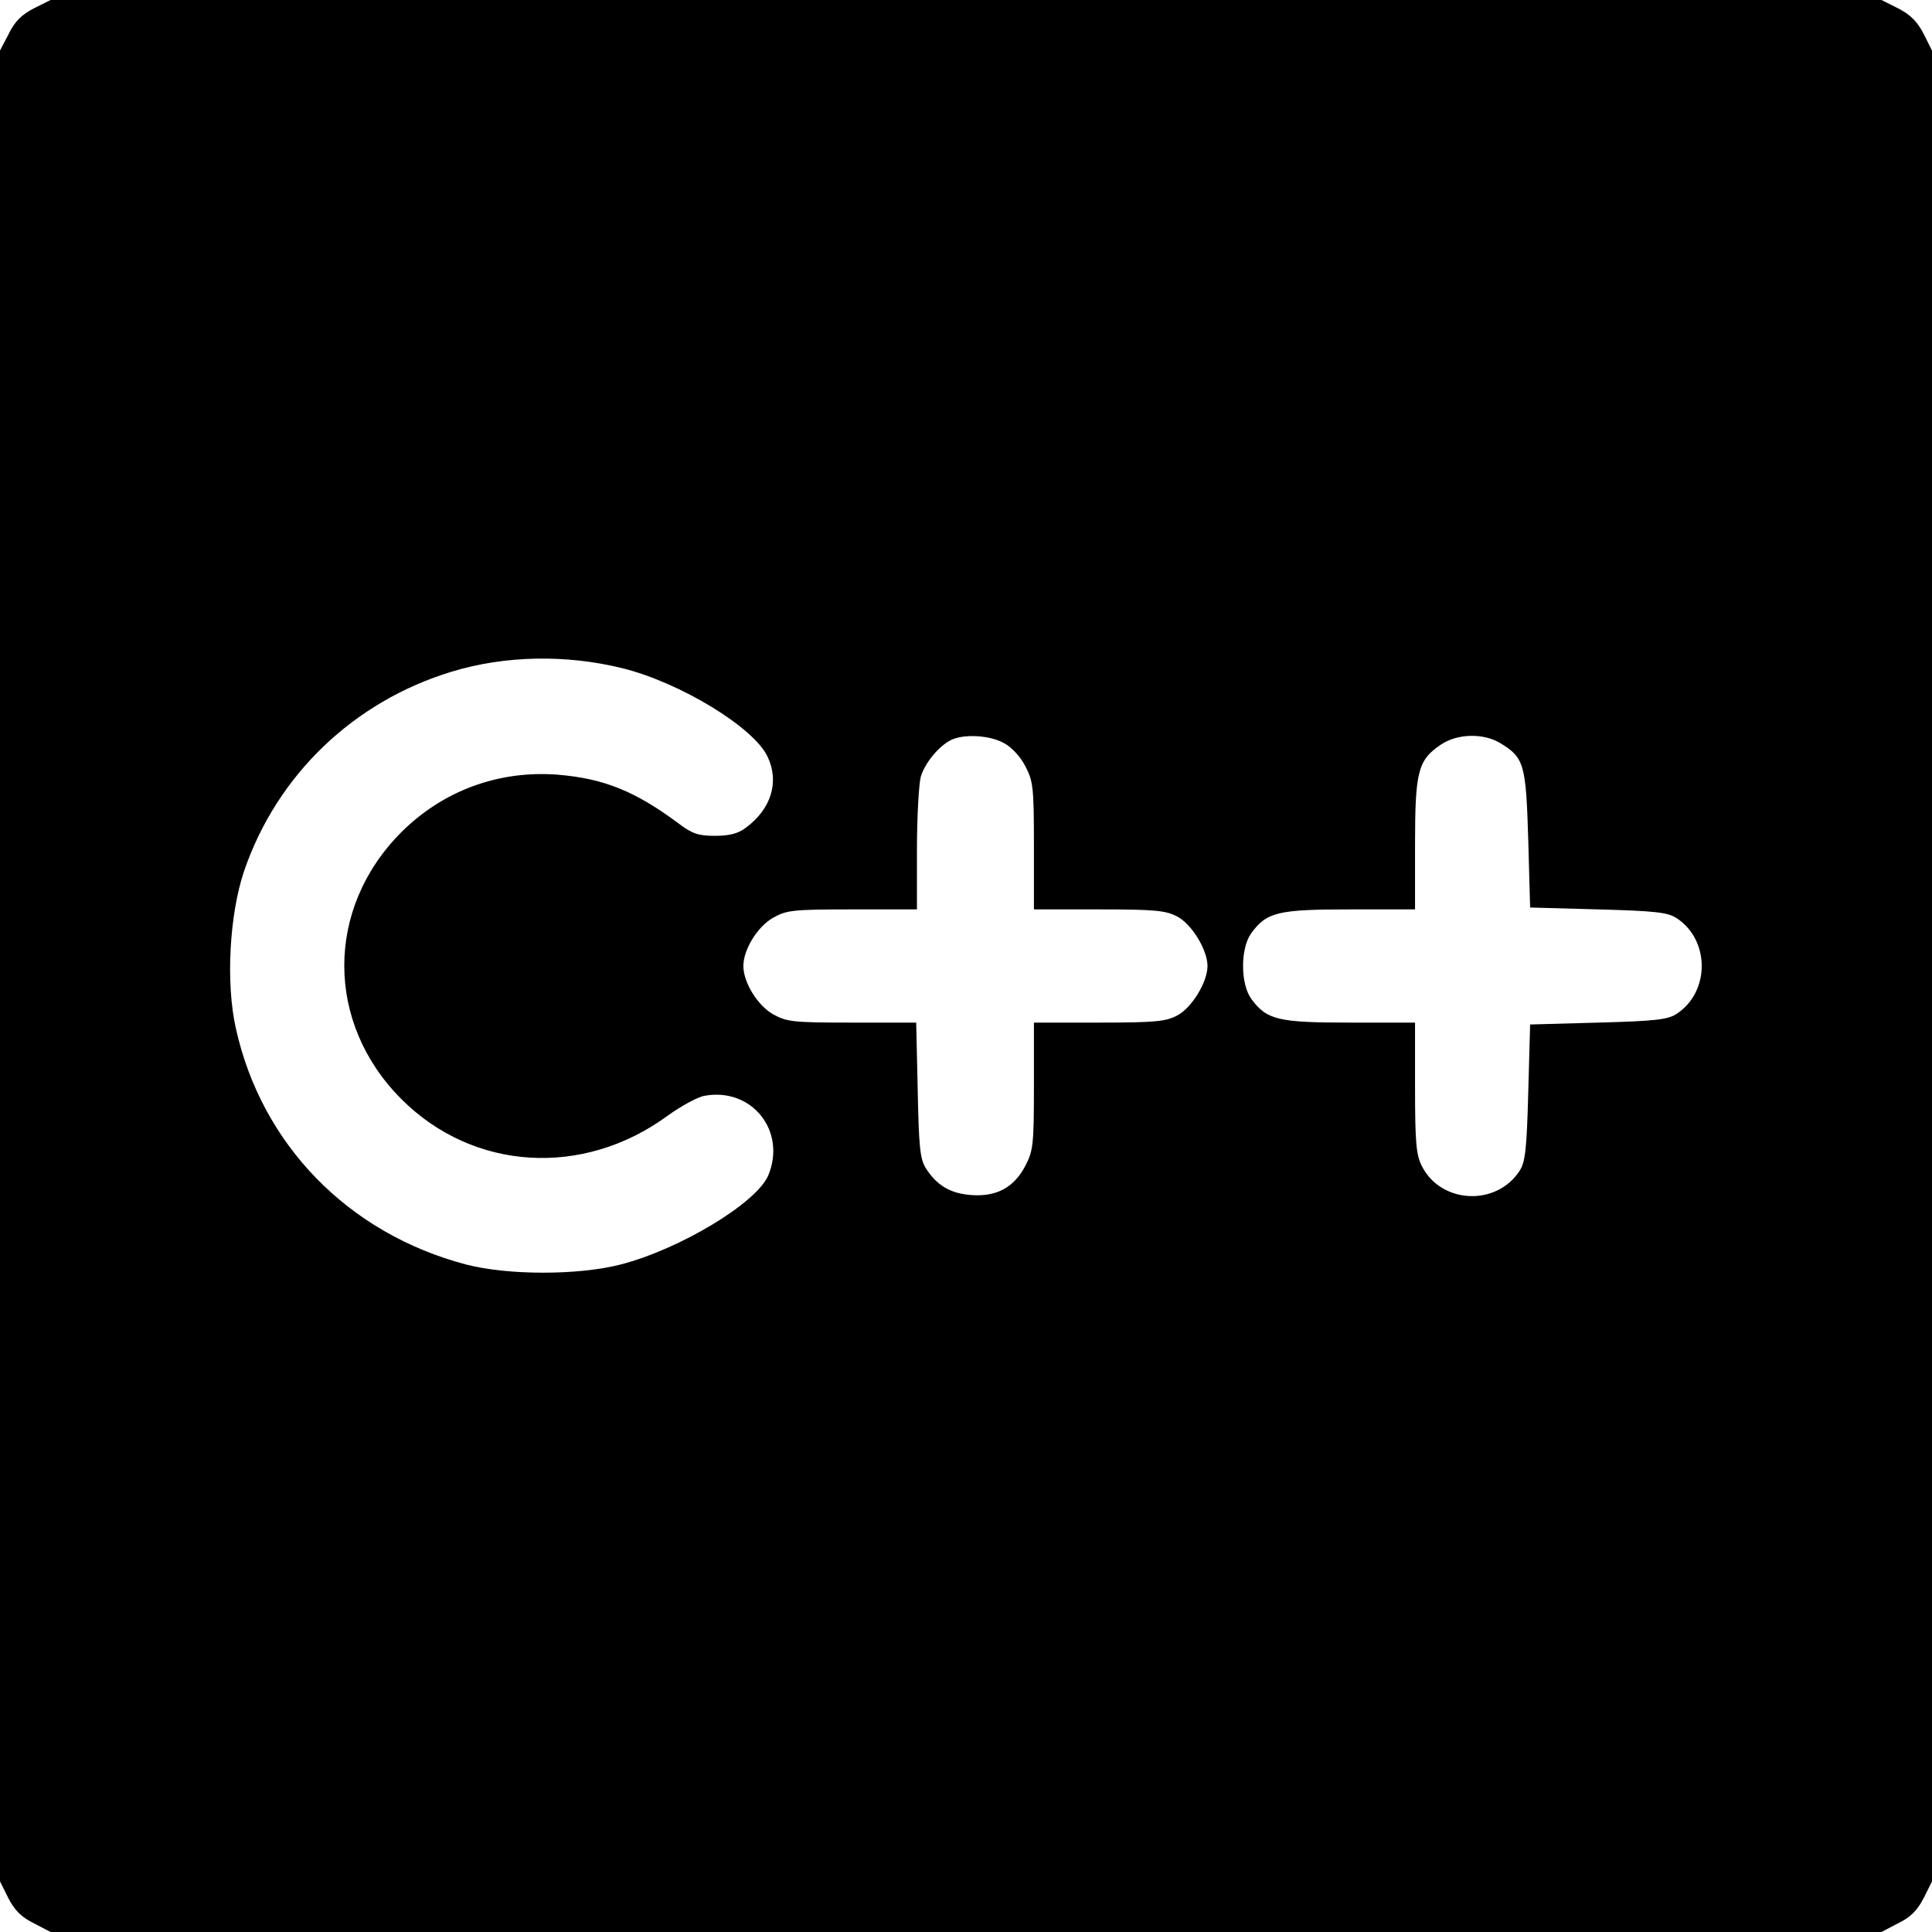 <?xml version="1.0" standalone="no"?>
<!DOCTYPE svg PUBLIC "-//W3C//DTD SVG 20010904//EN"
 "http://www.w3.org/TR/2001/REC-SVG-20010904/DTD/svg10.dtd">
<svg version="1.0" xmlns="http://www.w3.org/2000/svg"
 width="512pt" height="512pt" viewBox="0 0 512 512"
 preserveAspectRatio="xMidYMid meet">

<g transform="translate(0,512) scale(0.1,-0.1)"
fill="#000000" stroke="none">
<path d="M90 5098 c-33 -17 -51 -35 -67 -68 l-23 -44 0 -2426 0 -2426 22 -44
c17 -33 35 -51 68 -67 l44 -23 2426 0 2426 0 44 23 c33 16 51 34 68 67 l22 44
0 2426 0 2426 -22 44 c-17 33 -35 51 -68 68 l-44 22 -2426 0 -2426 0 -44 -22z
m1560 -1749 c153 -38 348 -157 384 -234 32 -67 10 -139 -58 -189 -20 -15 -43
-21 -81 -21 -44 0 -60 5 -97 33 -114 85 -198 119 -320 129 -156 12 -304 -42
-415 -153 -201 -202 -201 -505 1 -707 190 -190 481 -208 705 -44 36 26 80 50
98 53 125 23 218 -93 169 -211 -31 -73 -233 -195 -391 -236 -112 -29 -299 -29
-410 0 -312 82 -542 318 -610 626 -27 120 -17 302 22 417 87 254 290 449 550
528 141 43 304 46 453 9z m1010 -198 c20 -10 44 -36 57 -61 21 -40 23 -56 23
-212 l0 -168 173 0 c149 0 177 -3 207 -19 38 -20 80 -88 80 -131 0 -43 -42
-111 -80 -131 -30 -16 -58 -19 -207 -19 l-173 0 0 -168 c0 -156 -2 -172 -23
-212 -30 -57 -76 -82 -143 -77 -56 4 -92 26 -121 72 -15 25 -18 57 -21 208
l-4 177 -170 0 c-157 0 -173 2 -209 22 -41 23 -79 84 -79 128 0 44 38 105 79
128 36 20 52 22 210 22 l171 0 0 158 c0 86 5 173 10 193 11 38 51 86 85 100
35 14 99 10 135 -10z m1317 -1 c62 -38 67 -55 73 -255 l5 -180 180 -5 c152 -4
185 -8 208 -23 89 -58 89 -196 0 -254 -23 -15 -56 -19 -208 -23 l-180 -5 -5
-180 c-4 -152 -8 -185 -23 -208 -62 -95 -209 -87 -259 13 -15 29 -18 63 -18
208 l0 172 -172 0 c-191 0 -221 7 -262 63 -29 40 -29 134 0 174 41 56 71 63
262 63 l172 0 0 173 c0 194 8 223 69 264 43 29 113 31 158 3z"/>
</g>
</svg>
